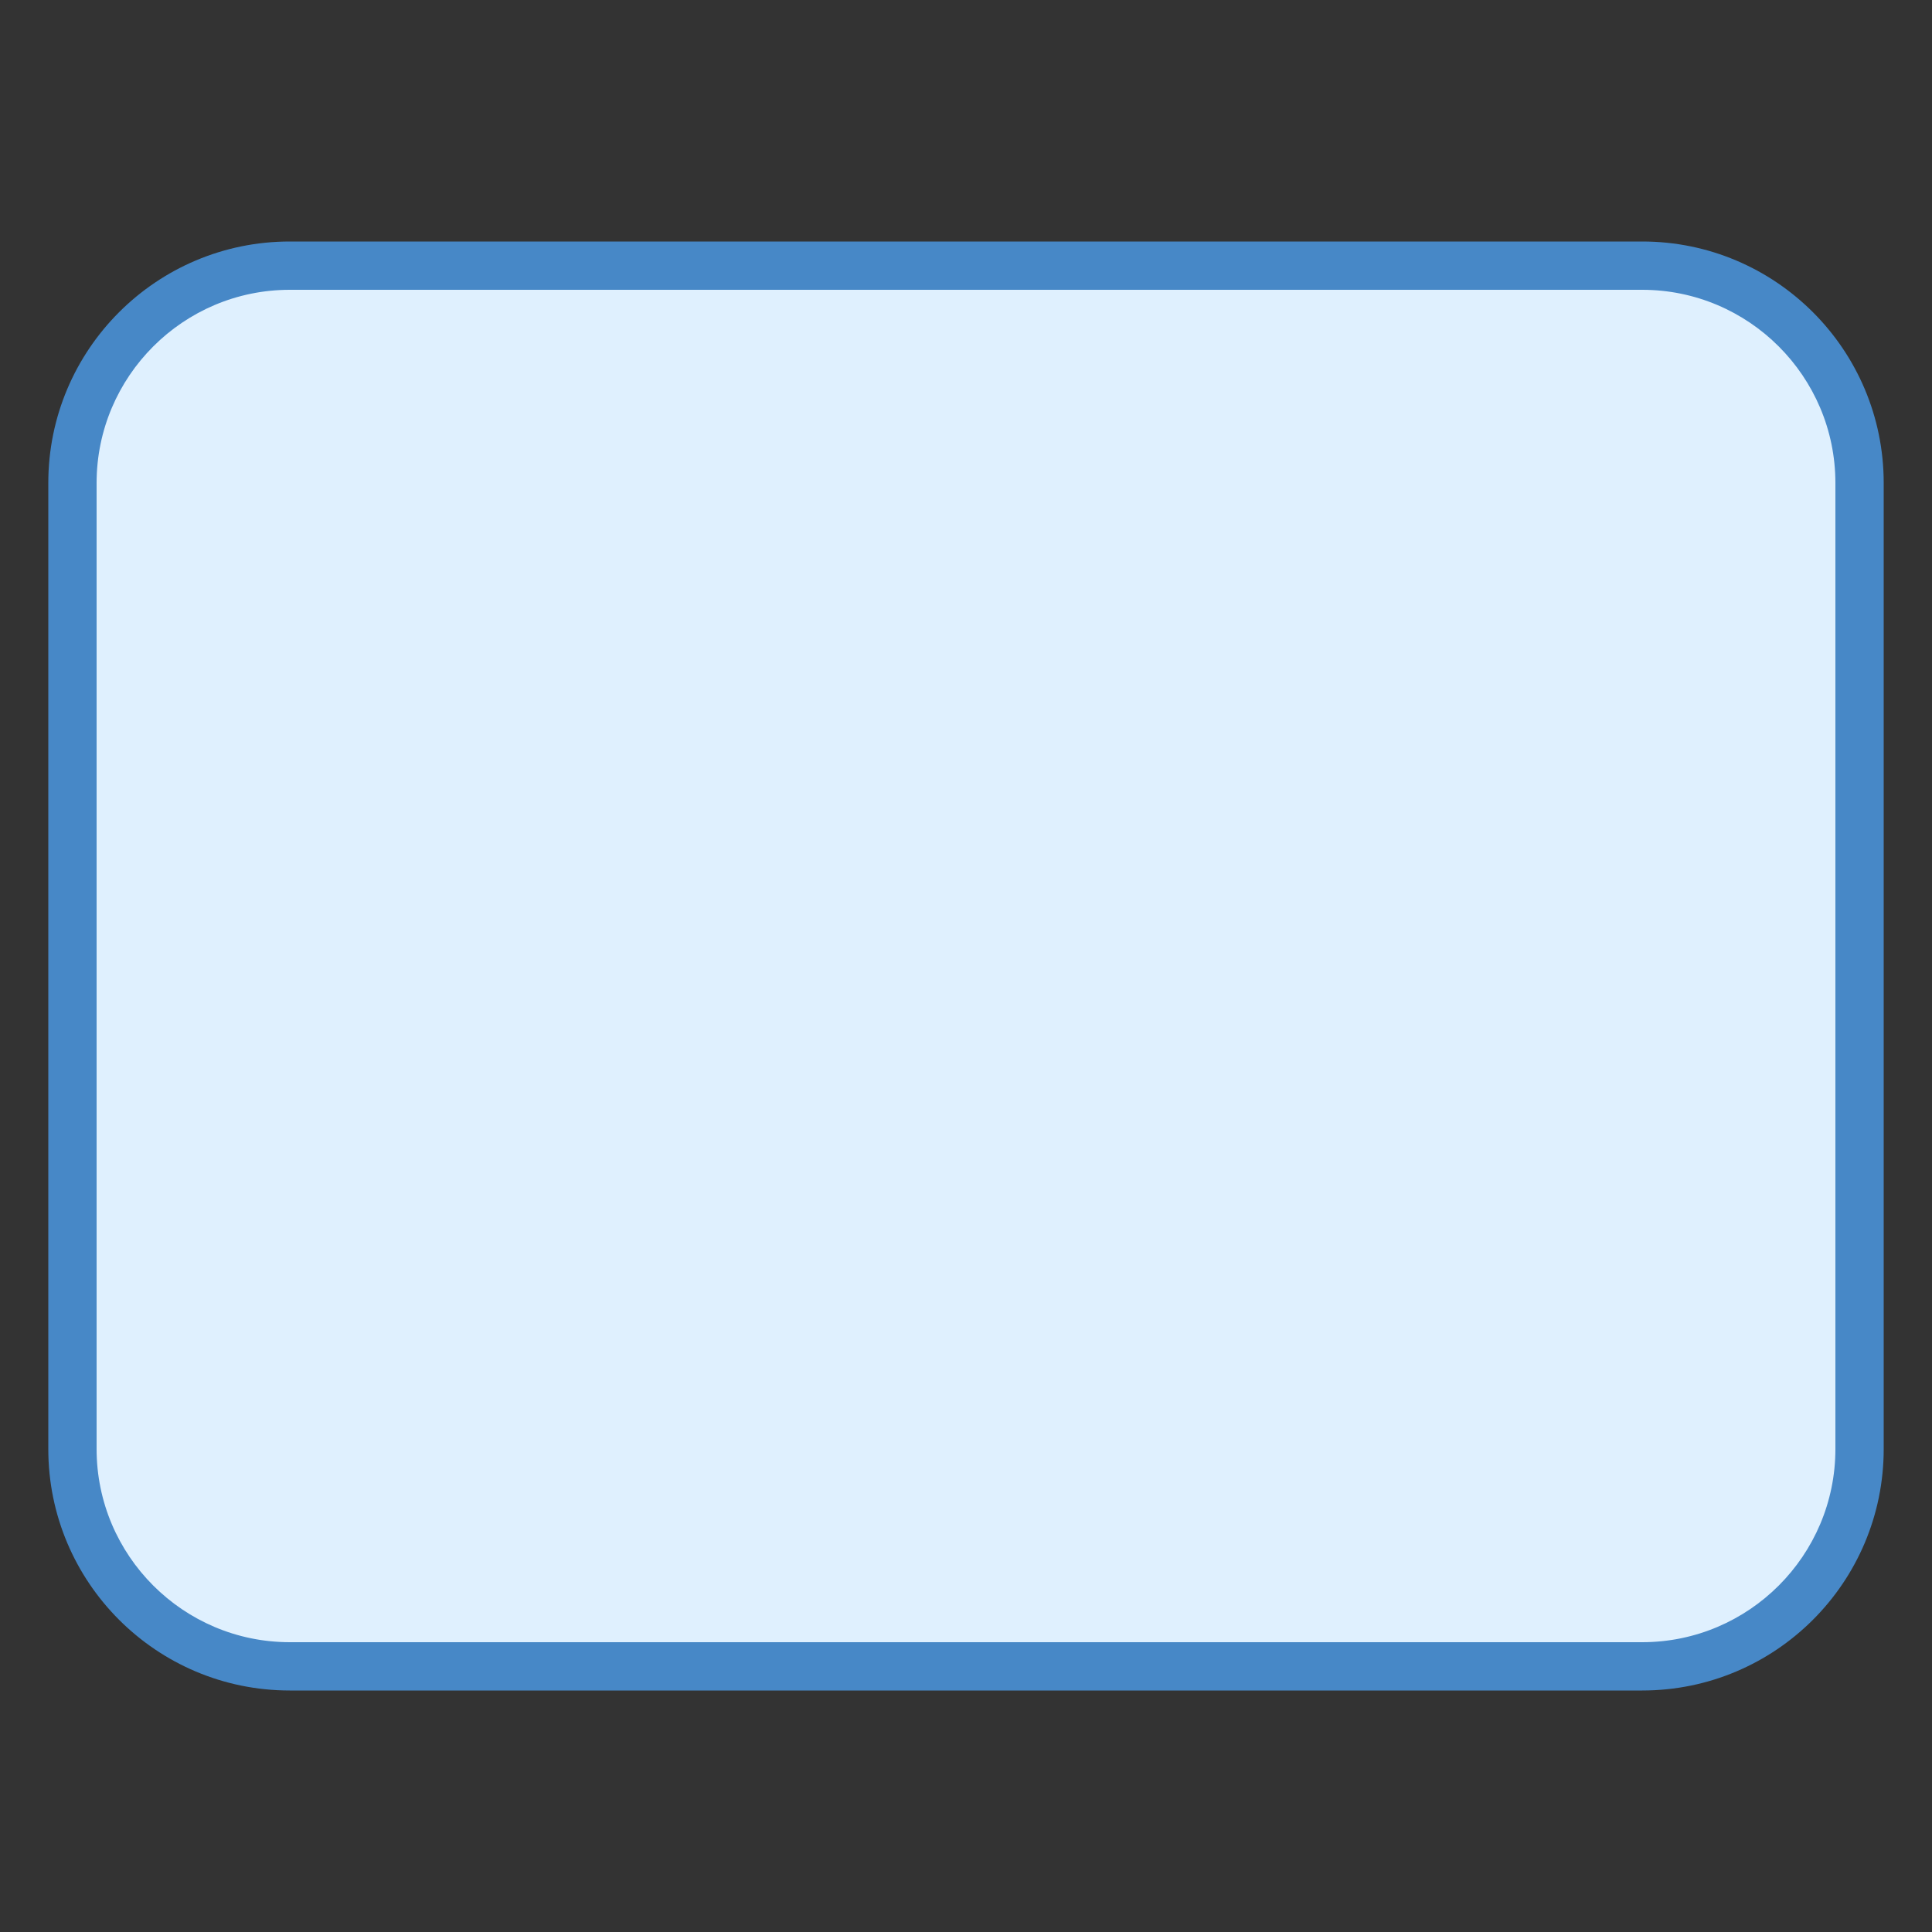 <svg xmlns="http://www.w3.org/2000/svg"  viewBox="0 0 40 40" width="50px" height="50px"><rect x="0" y="0" width="40" height="40" fill="#333333" stroke="none"/><path fill="#dff0fe" d="M6,34.5c-2.481,0-4.5-2.019-4.5-4.5V10c0-2.481,2.019-4.5,4.5-4.5h28c2.481,0,4.5,2.019,4.5,4.5v20 c0,2.481-2.019,4.5-4.5,4.5H6z"/><path fill="#4788c7" d="M34,6c2.206,0,4,1.794,4,4v20c0,2.206-1.794,4-4,4H6c-2.206,0-4-1.794-4-4V10c0-2.206,1.794-4,4-4 H34 M34,5H6c-2.761,0-5,2.239-5,5v20c0,2.761,2.239,5,5,5h28c2.761,0,5-2.239,5-5V10C39,7.239,36.761,5,34,5L34,5z"/></svg>